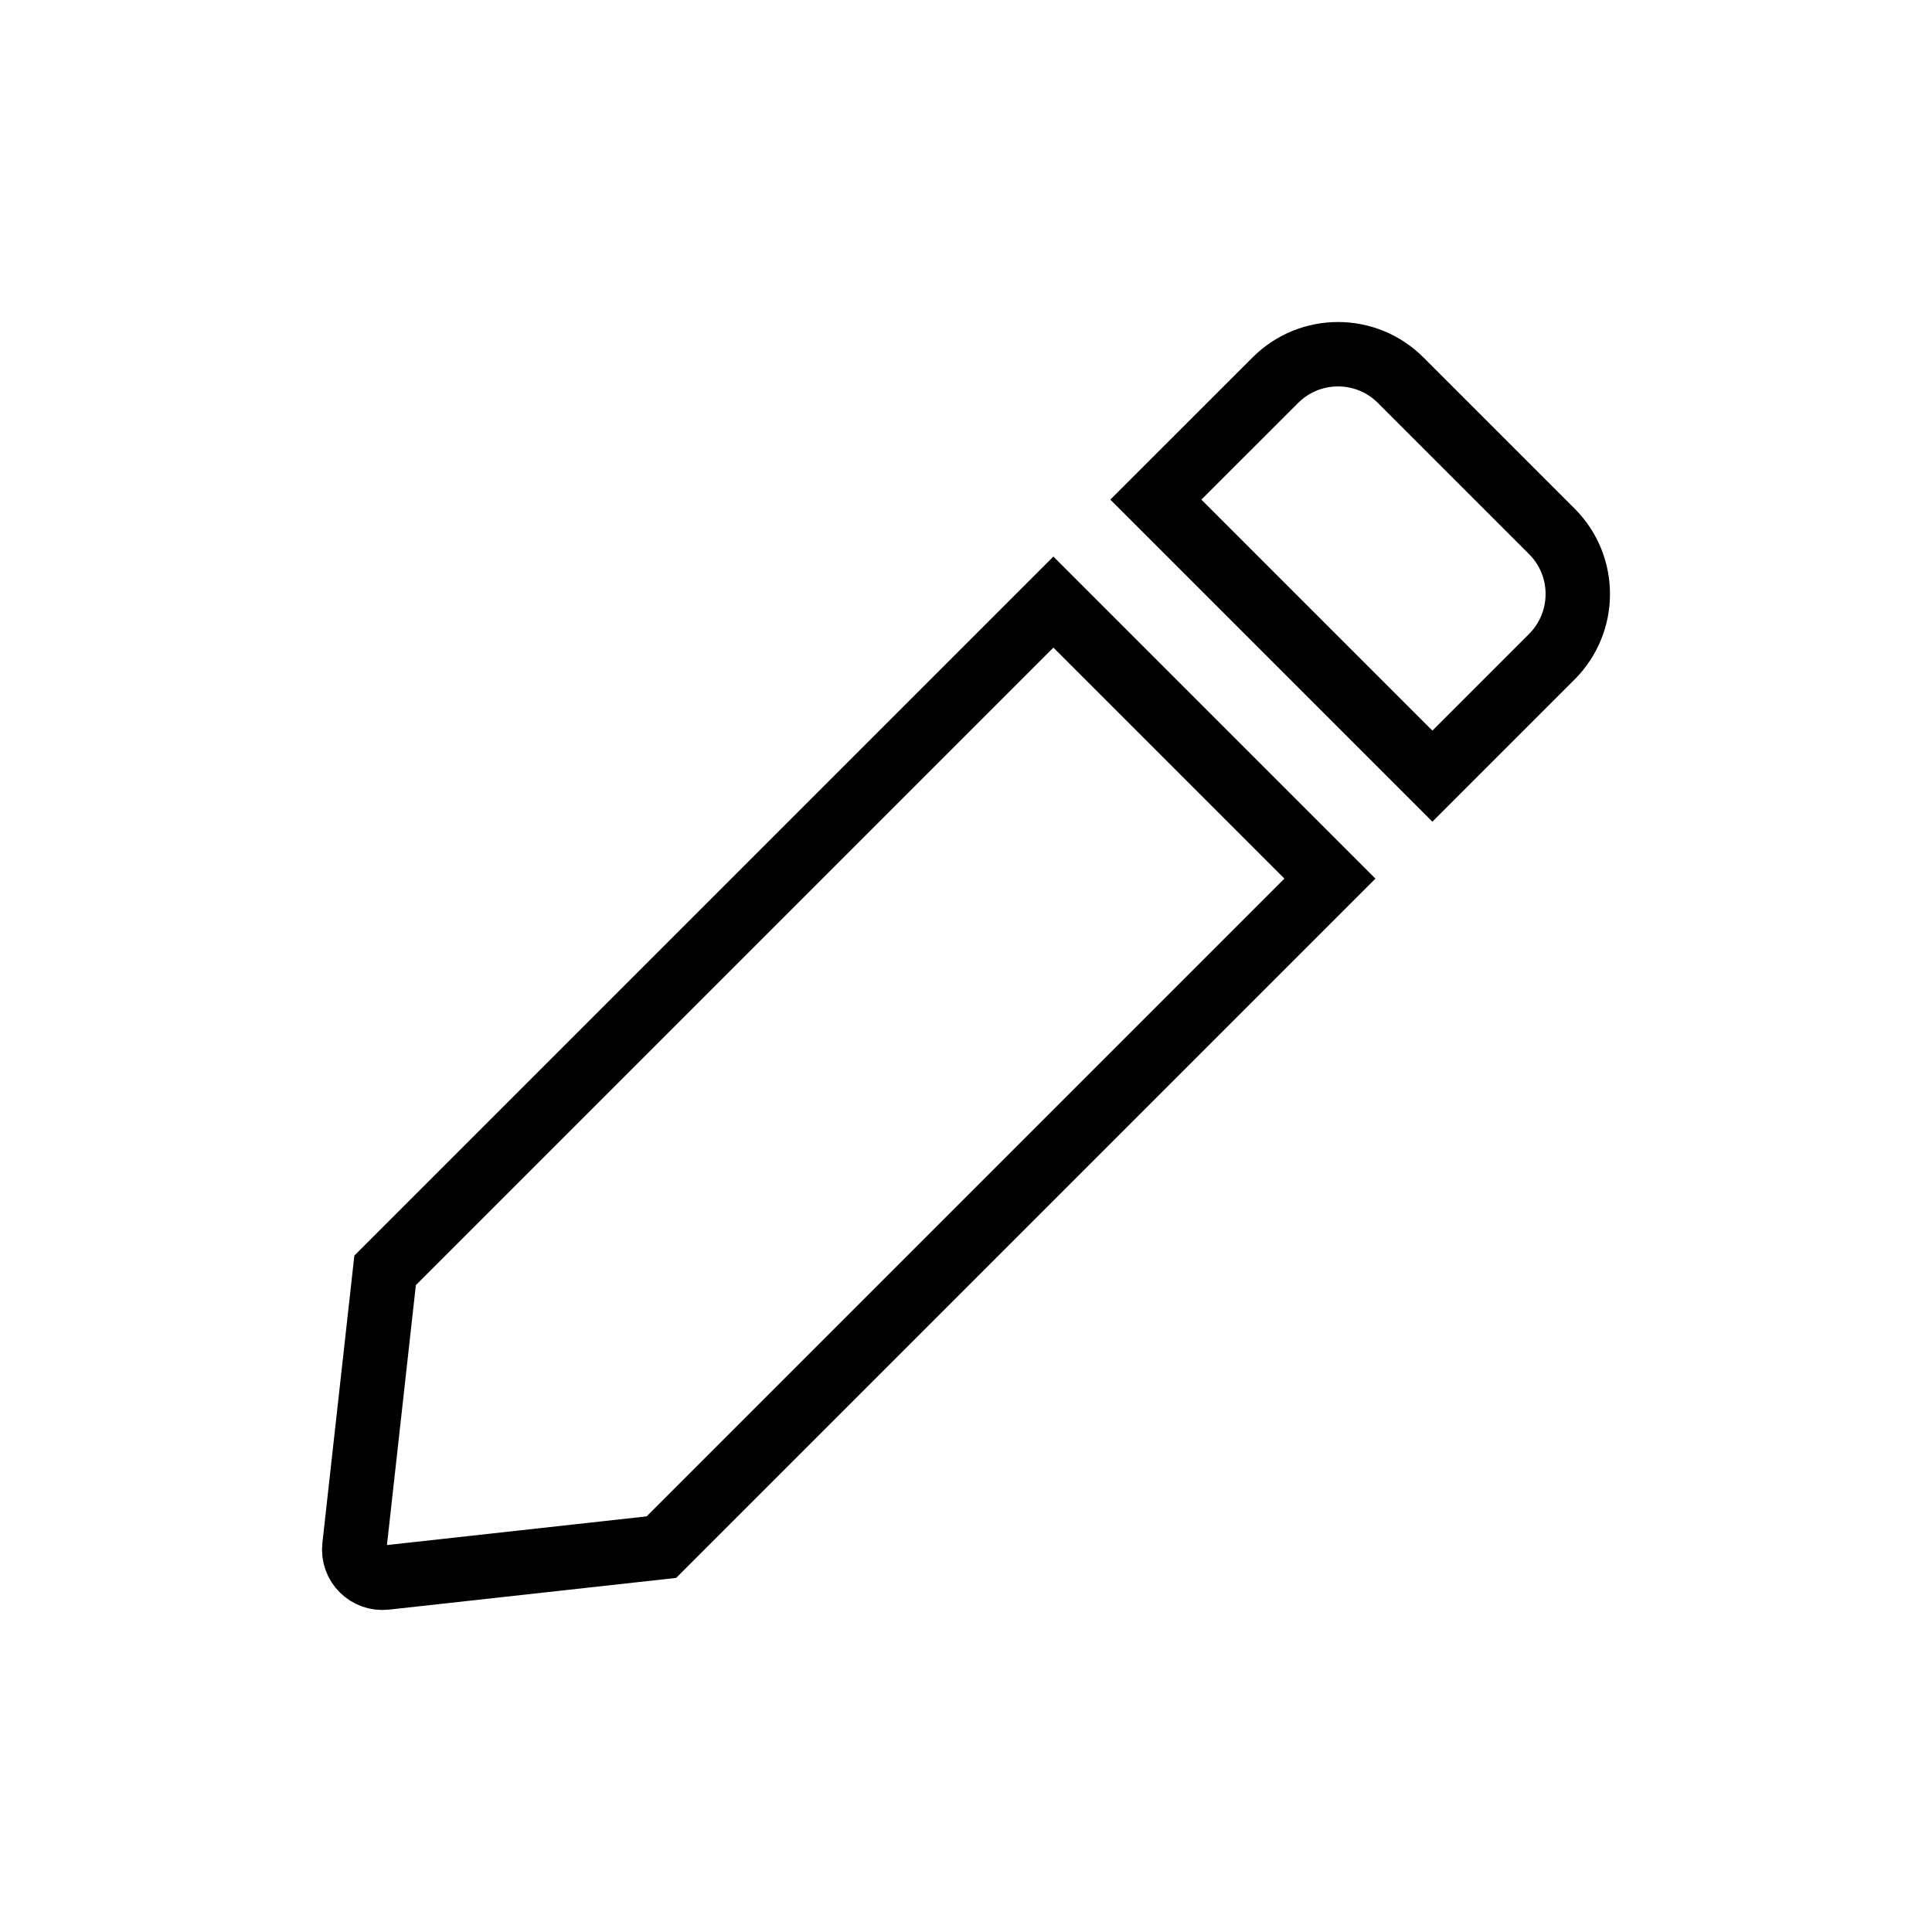 <svg width="30" height="30" viewBox="0 0 30 30" fill="none" xmlns="http://www.w3.org/2000/svg">
<path d="M5.98 19.726L16.357 9.349L20.651 13.643L10.27 24.024L5.986 24.497L5.986 24.497C5.707 24.528 5.472 24.293 5.503 24.014L5.503 24.014L5.98 19.726ZM21.749 5.903L24.097 8.251C24.634 8.788 24.634 9.659 24.097 10.197C24.097 10.197 24.097 10.197 24.097 10.197L22.242 12.052L17.948 7.758L19.804 5.903C20.341 5.366 21.212 5.366 21.749 5.903Z" stroke="black"/>
</svg>
